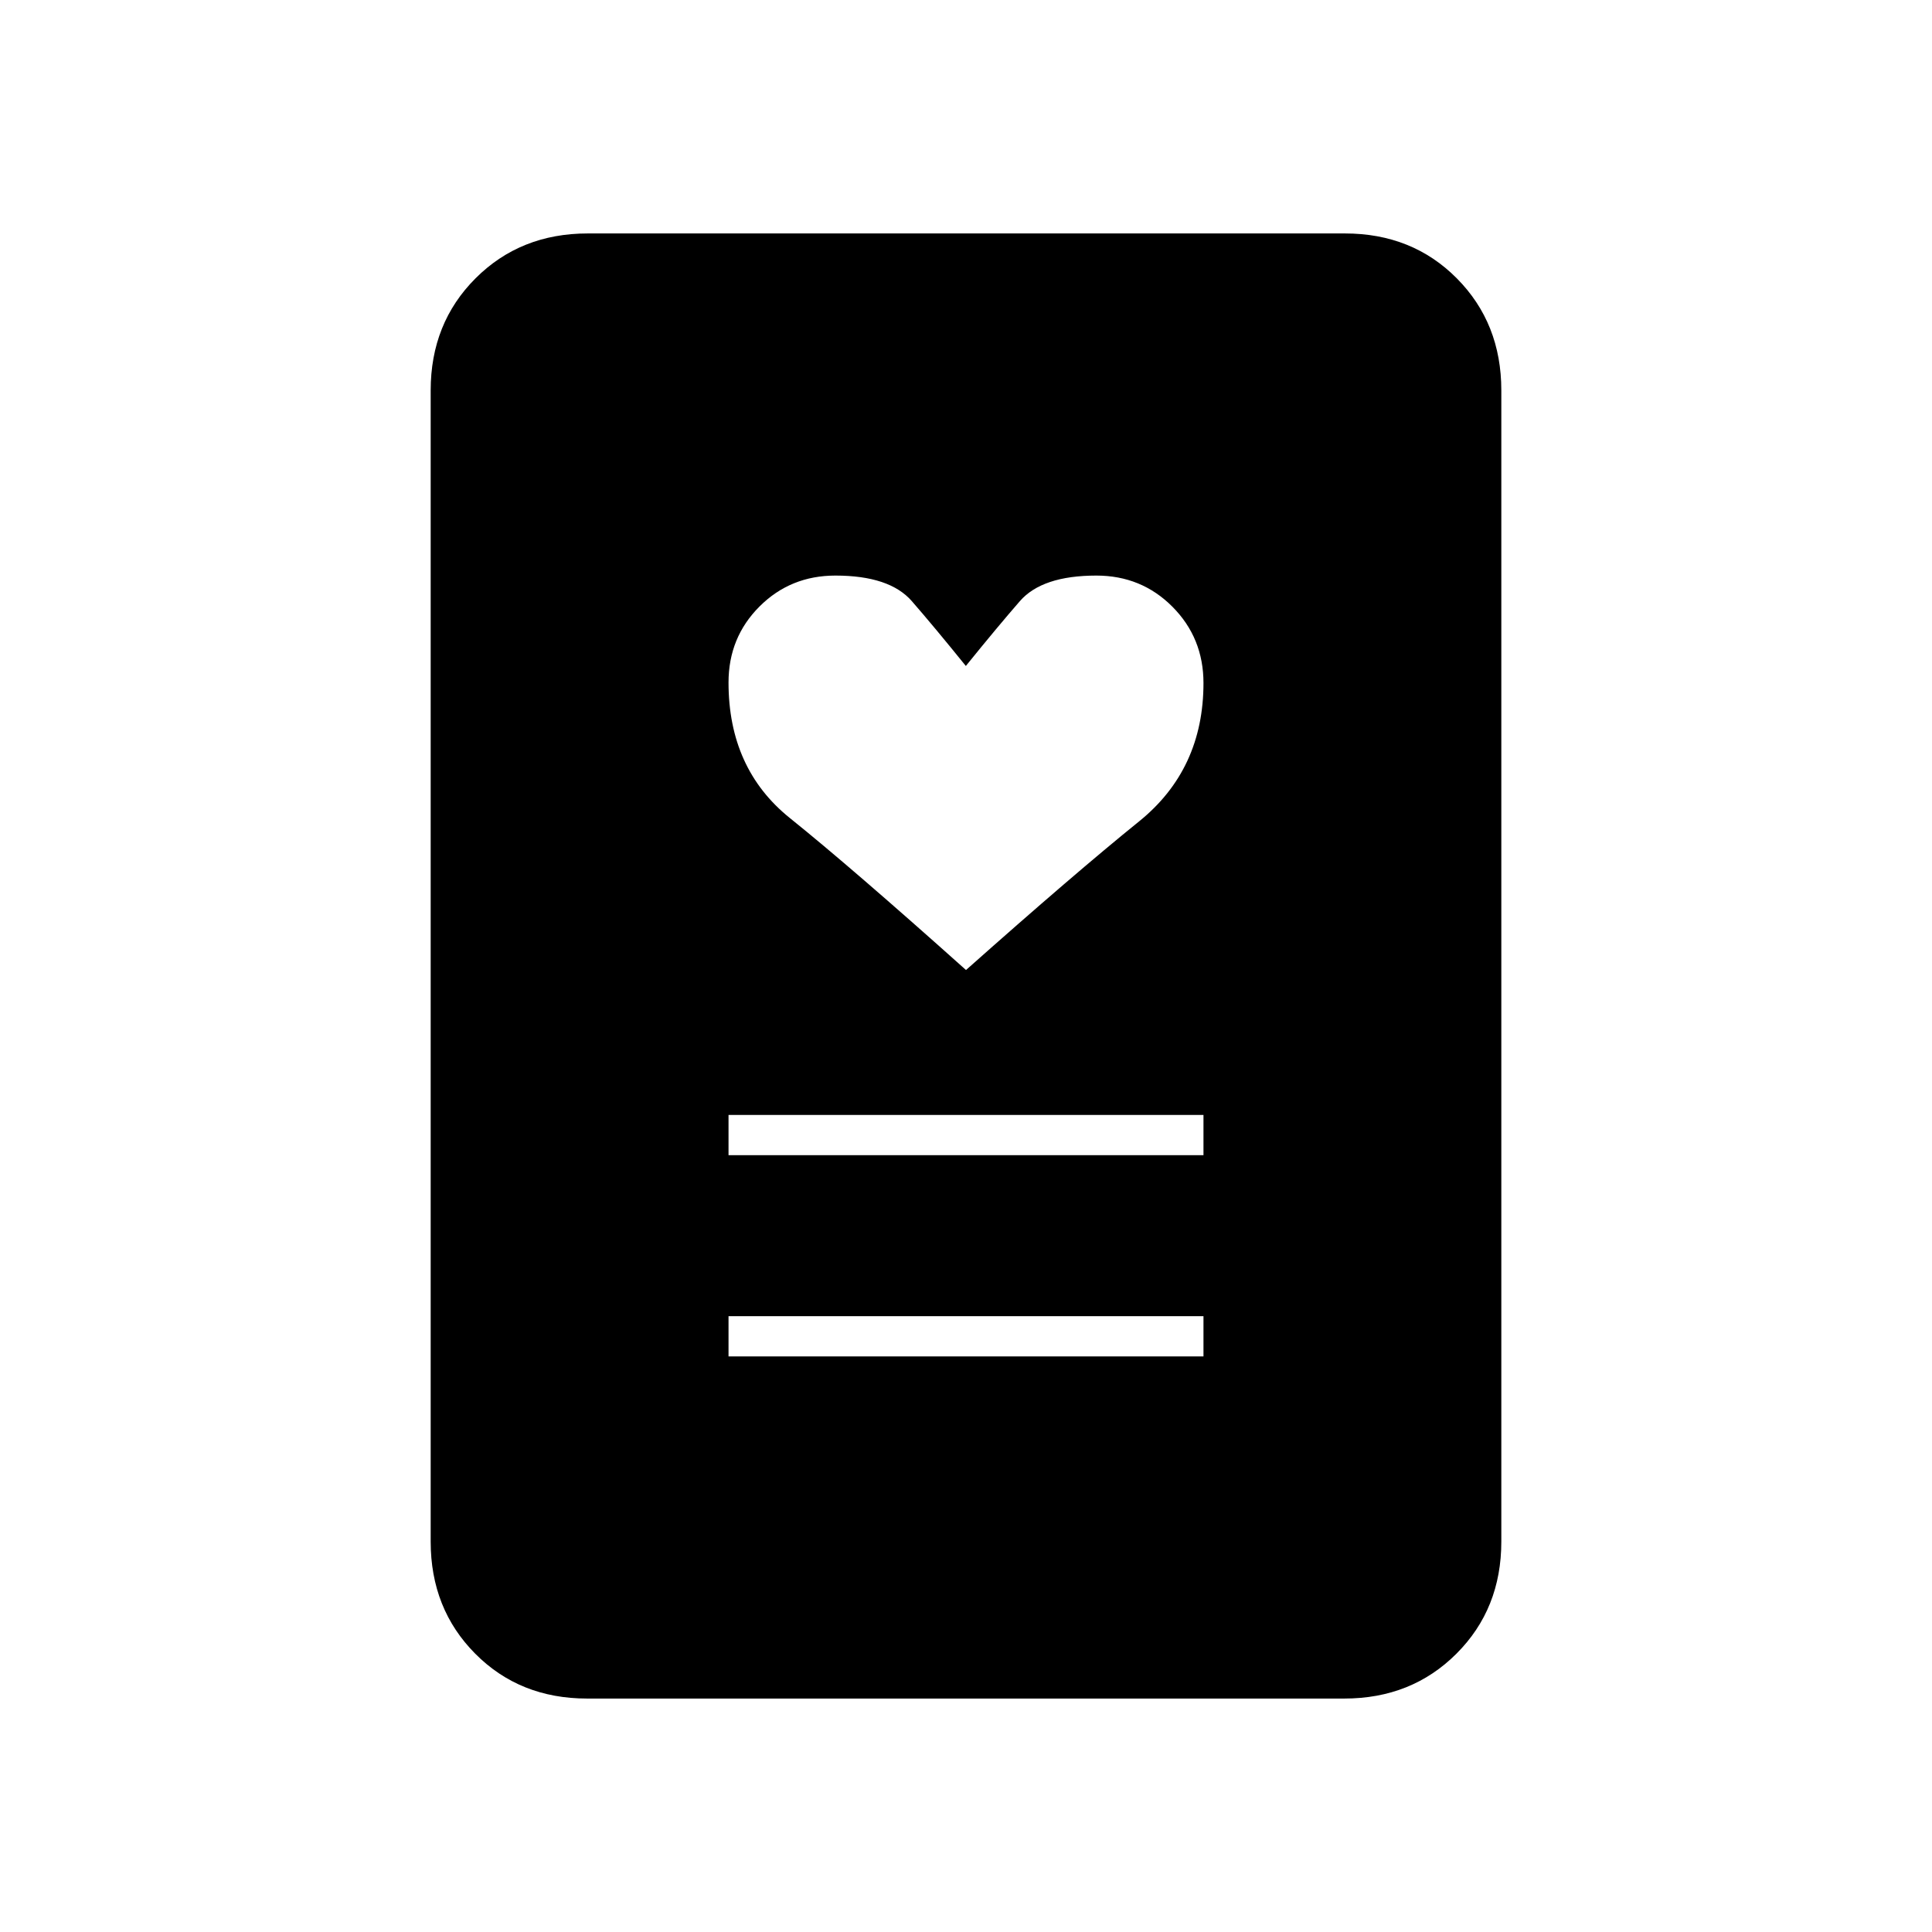 <svg xmlns="http://www.w3.org/2000/svg" height="20" viewBox="0 -960 960 960" width="20"><path d="M362-286h236v-20H362v20Zm0-100h236v-20H362v20Zm118-92q54-48 86-73.85 32-25.85 32-68.75 0-22.4-15.41-37.9T544.76-674q-26.91 0-37.97 12.68-11.06 12.69-26.87 32.24-15.8-19.55-26.86-32.24Q442-674 415.12-674q-22.37 0-37.74 15.38Q362-643.24 362-620.86q0 42.86 30.5 67.36T480-478Zm187.96 362H291.72q-33.45 0-55.58-22.29Q214-160.57 214-194v-572q0-33.42 22.3-55.71T292.04-844h376.24q33.44 0 55.58 22.29T746-766v572q0 33.43-22.3 55.71Q701.4-116 667.96-116Z"/></svg>